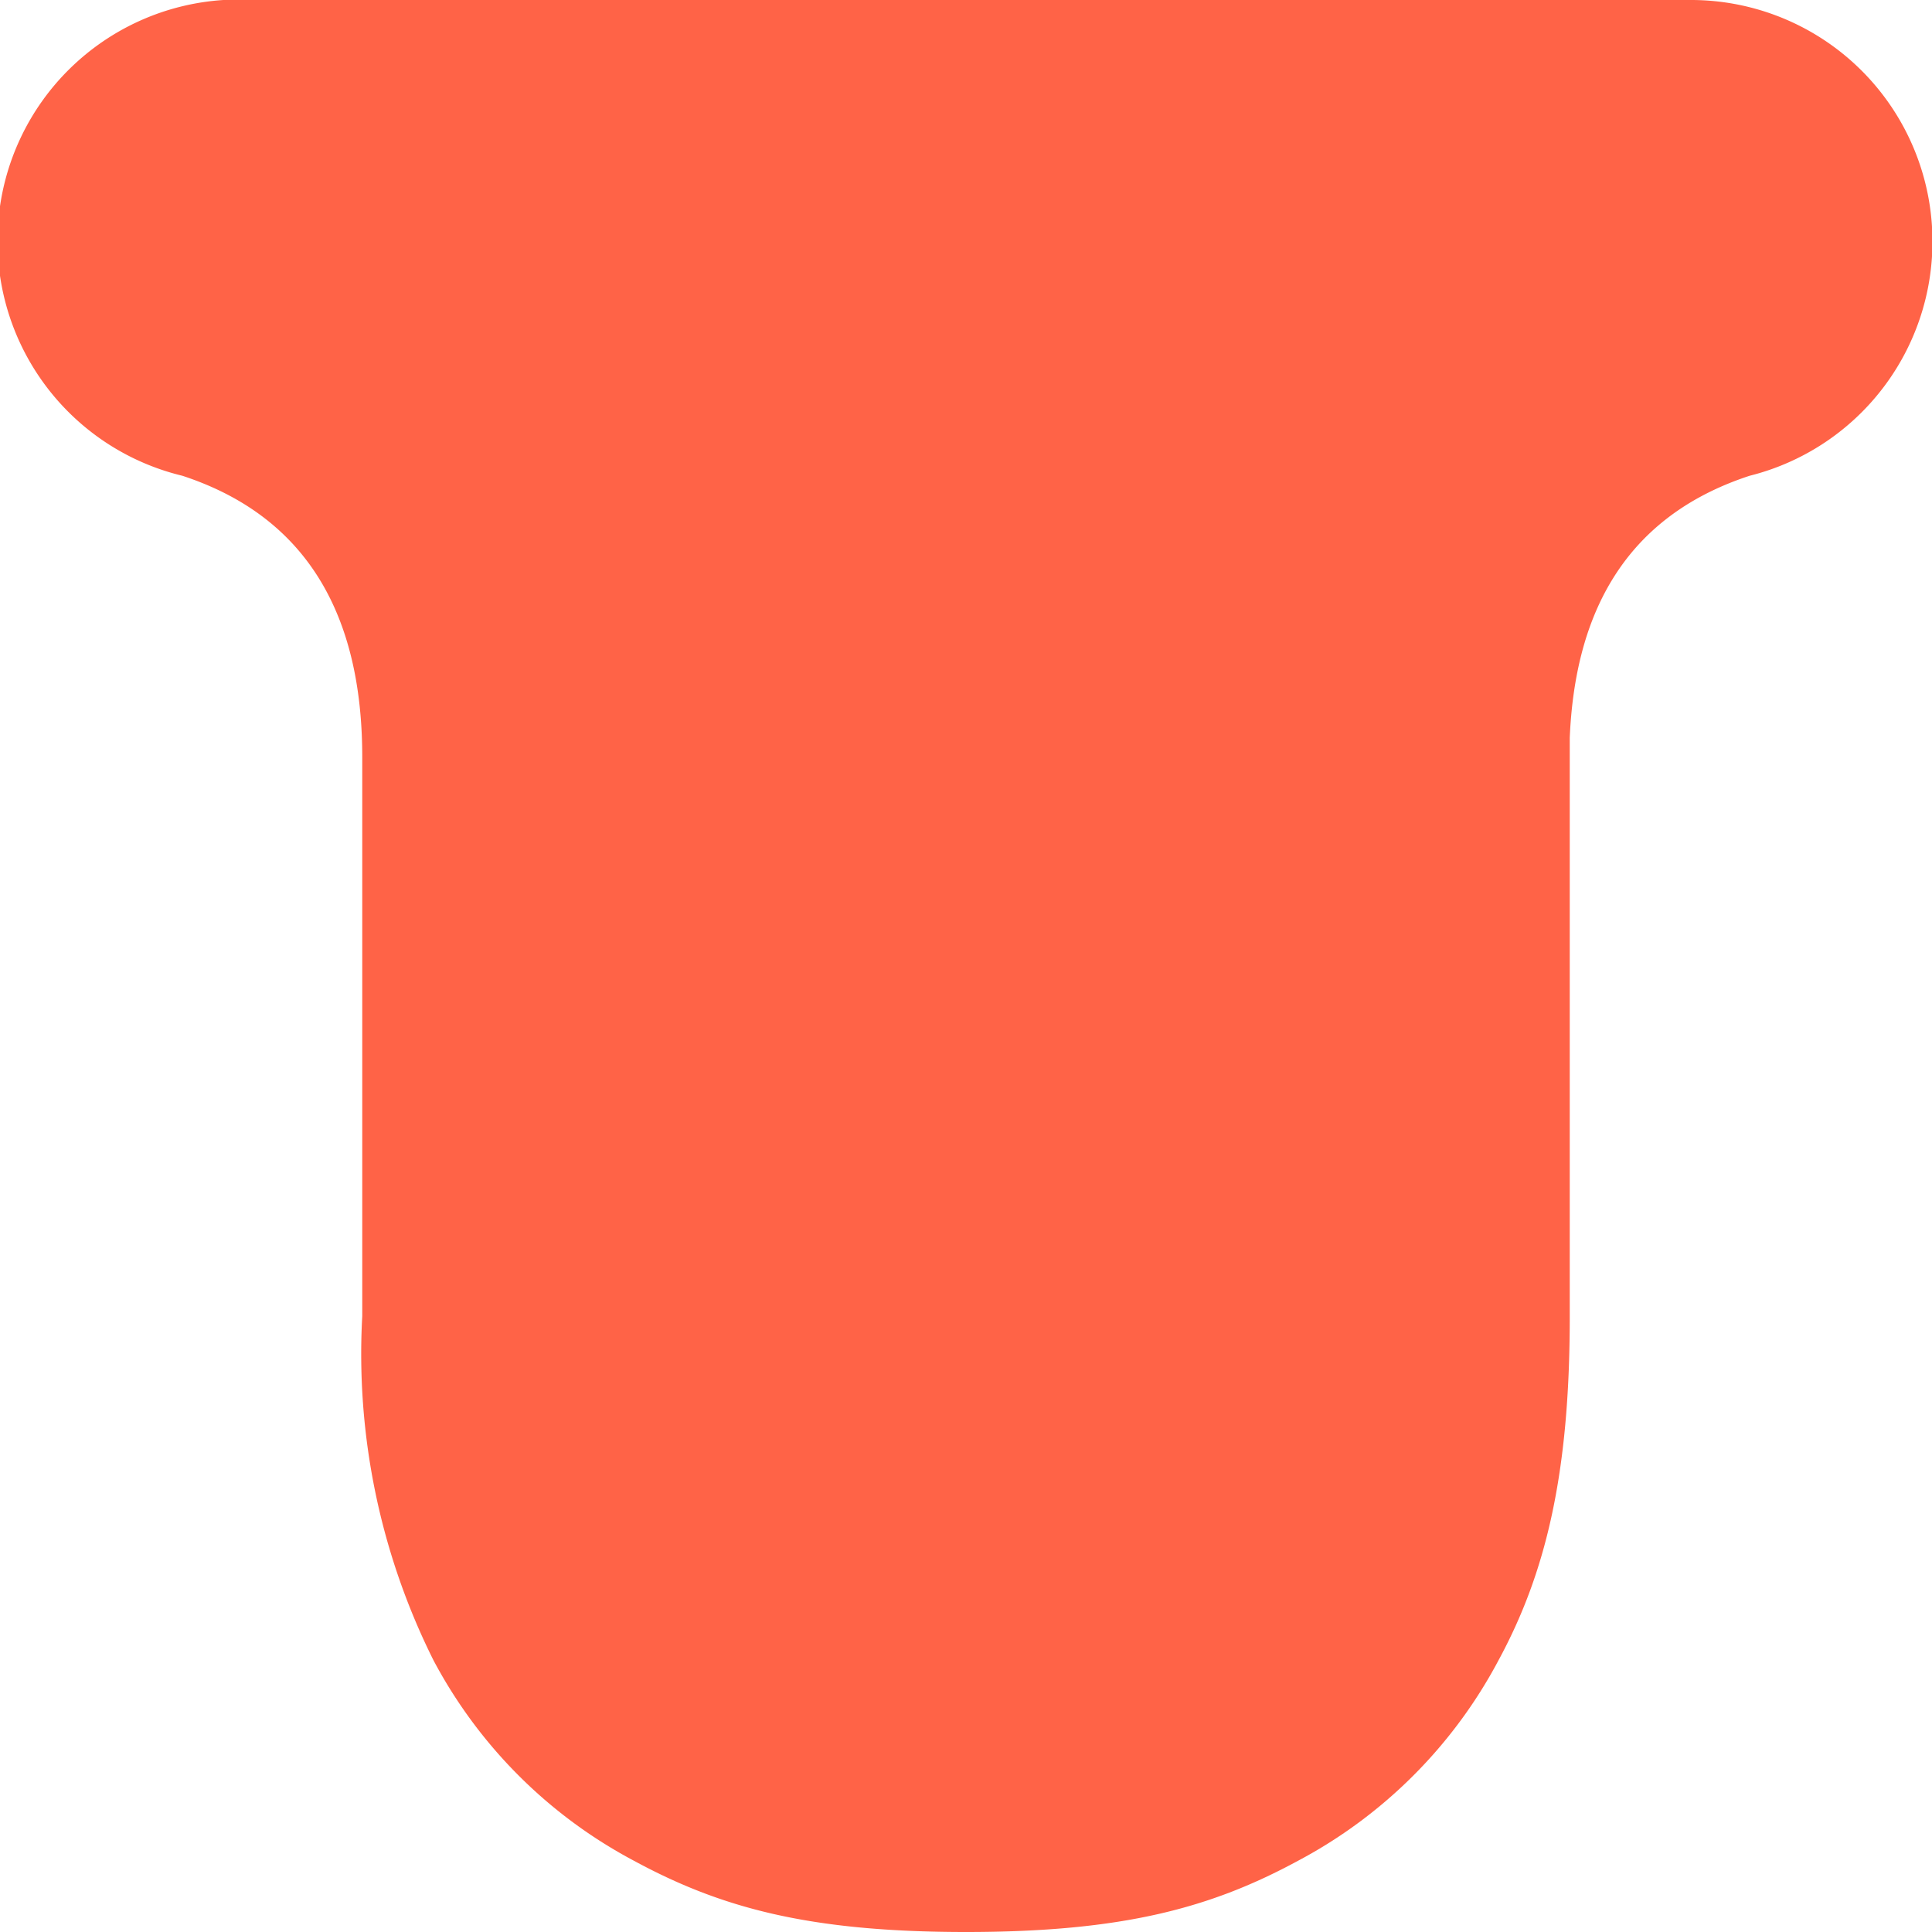 <svg xmlns='http://www.w3.org/2000/svg' viewBox='0 0 16 16'>
<style>#icon { fill: #ff6347; }
@supports (color: color(display-p3 1 0 0))
{	#icon { fill: color(display-p3 1 .4 .3); } }</style>
<path id="icon" d='M14 0a2 2 0 0 1 .49 3.94c-1.1.36-1.45 1.23-1.49 2.17v4.8c0 1.3-.2 2.12-.59 2.84a4 4 0 0 1-1.66 1.66C10.03 15.8 9.3 16 8 16s-2.03-.2-2.75-.59a4 4 0 0 1-1.66-1.66A5.68 5.68 0 0 1 3 10.9V6.27c0-1-.33-1.95-1.49-2.33A2 2 0 0 1 1.85 0H14Z'/>
</svg>